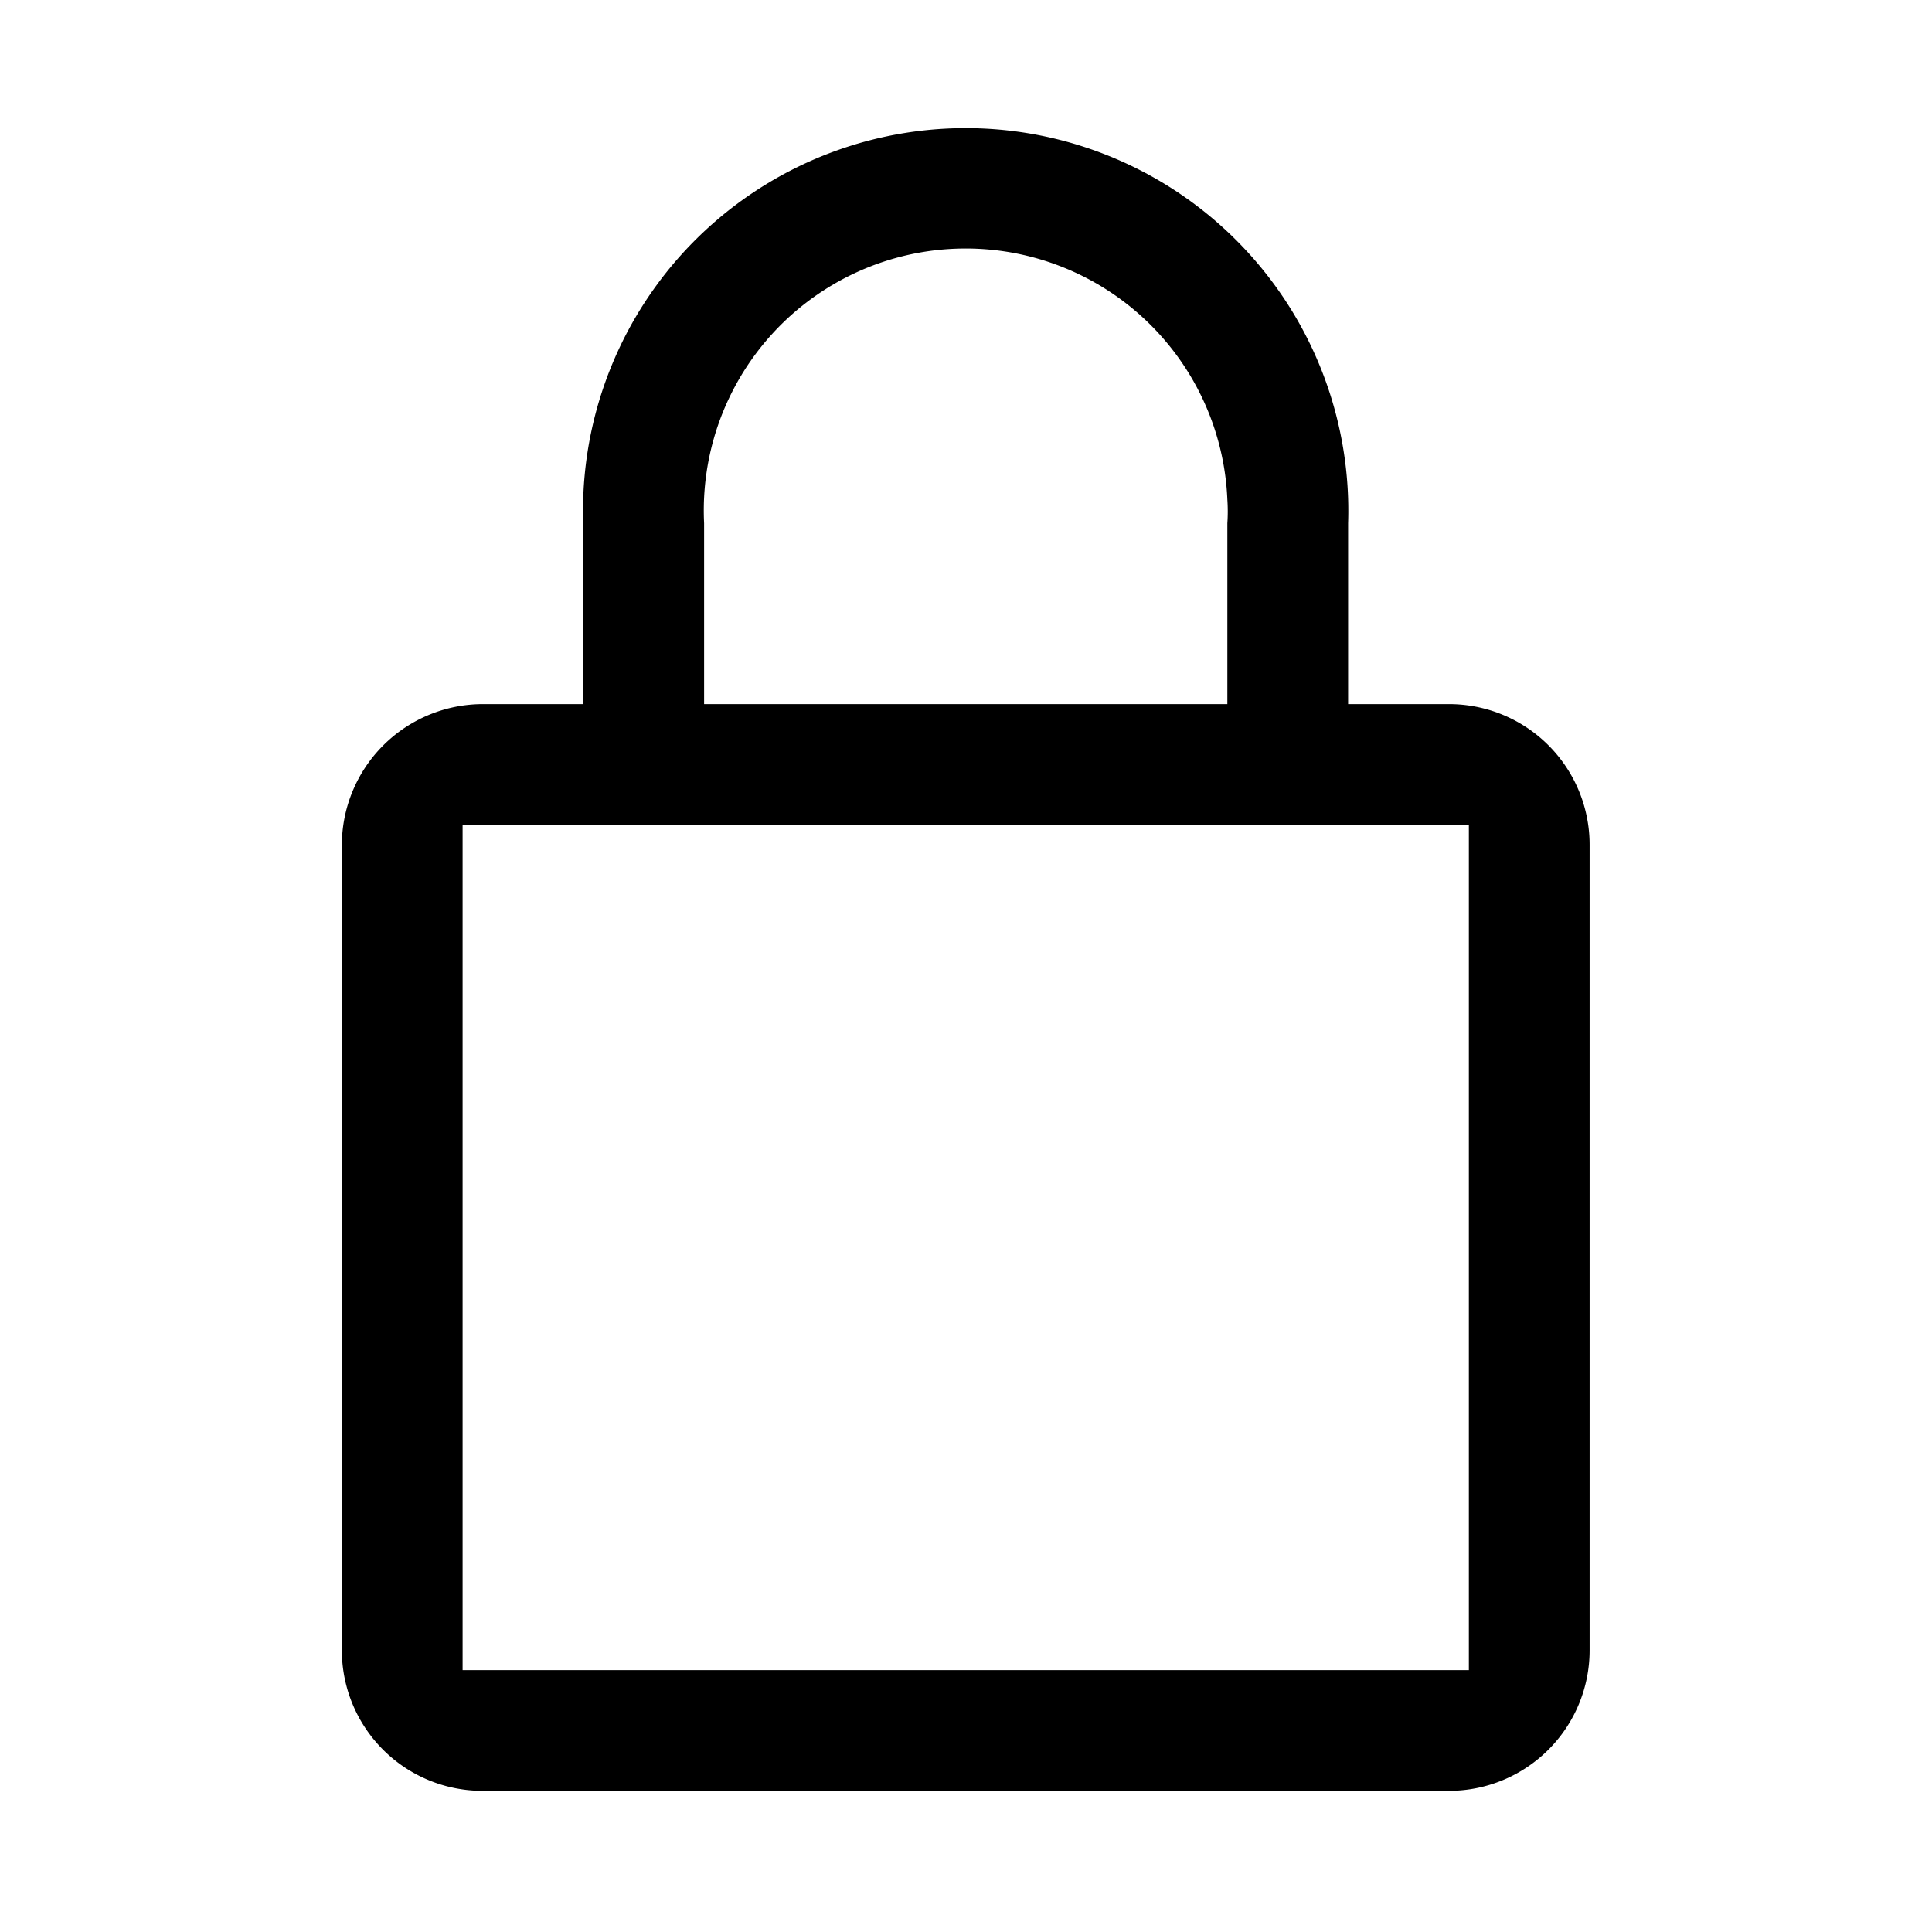 <svg xmlns="http://www.w3.org/2000/svg" viewBox="0 0 36 36"><defs><style>.cls-1{fill:none;}</style></defs><title>Private</title><g id="Private"><path class="cls-1" d="M0,0H36V36H0Z"/><path d="M27,13.12H25.12V9.75a7.13,7.13,0,0,0-14.25-.53,4.68,4.68,0,0,0,0,.53v3.37H9a2.63,2.63,0,0,0-2.63,2.63v15A2.62,2.62,0,0,0,9,33.37H27a2.62,2.62,0,0,0,2.62-2.62v-15A2.62,2.62,0,0,0,27,13.12ZM13.12,9.75a4.88,4.88,0,1,1,9.75-.44,3.23,3.23,0,0,1,0,.44v3.37H13.12ZM27.37,31.12H8.62V15.37H27.37Z"/></g></svg>